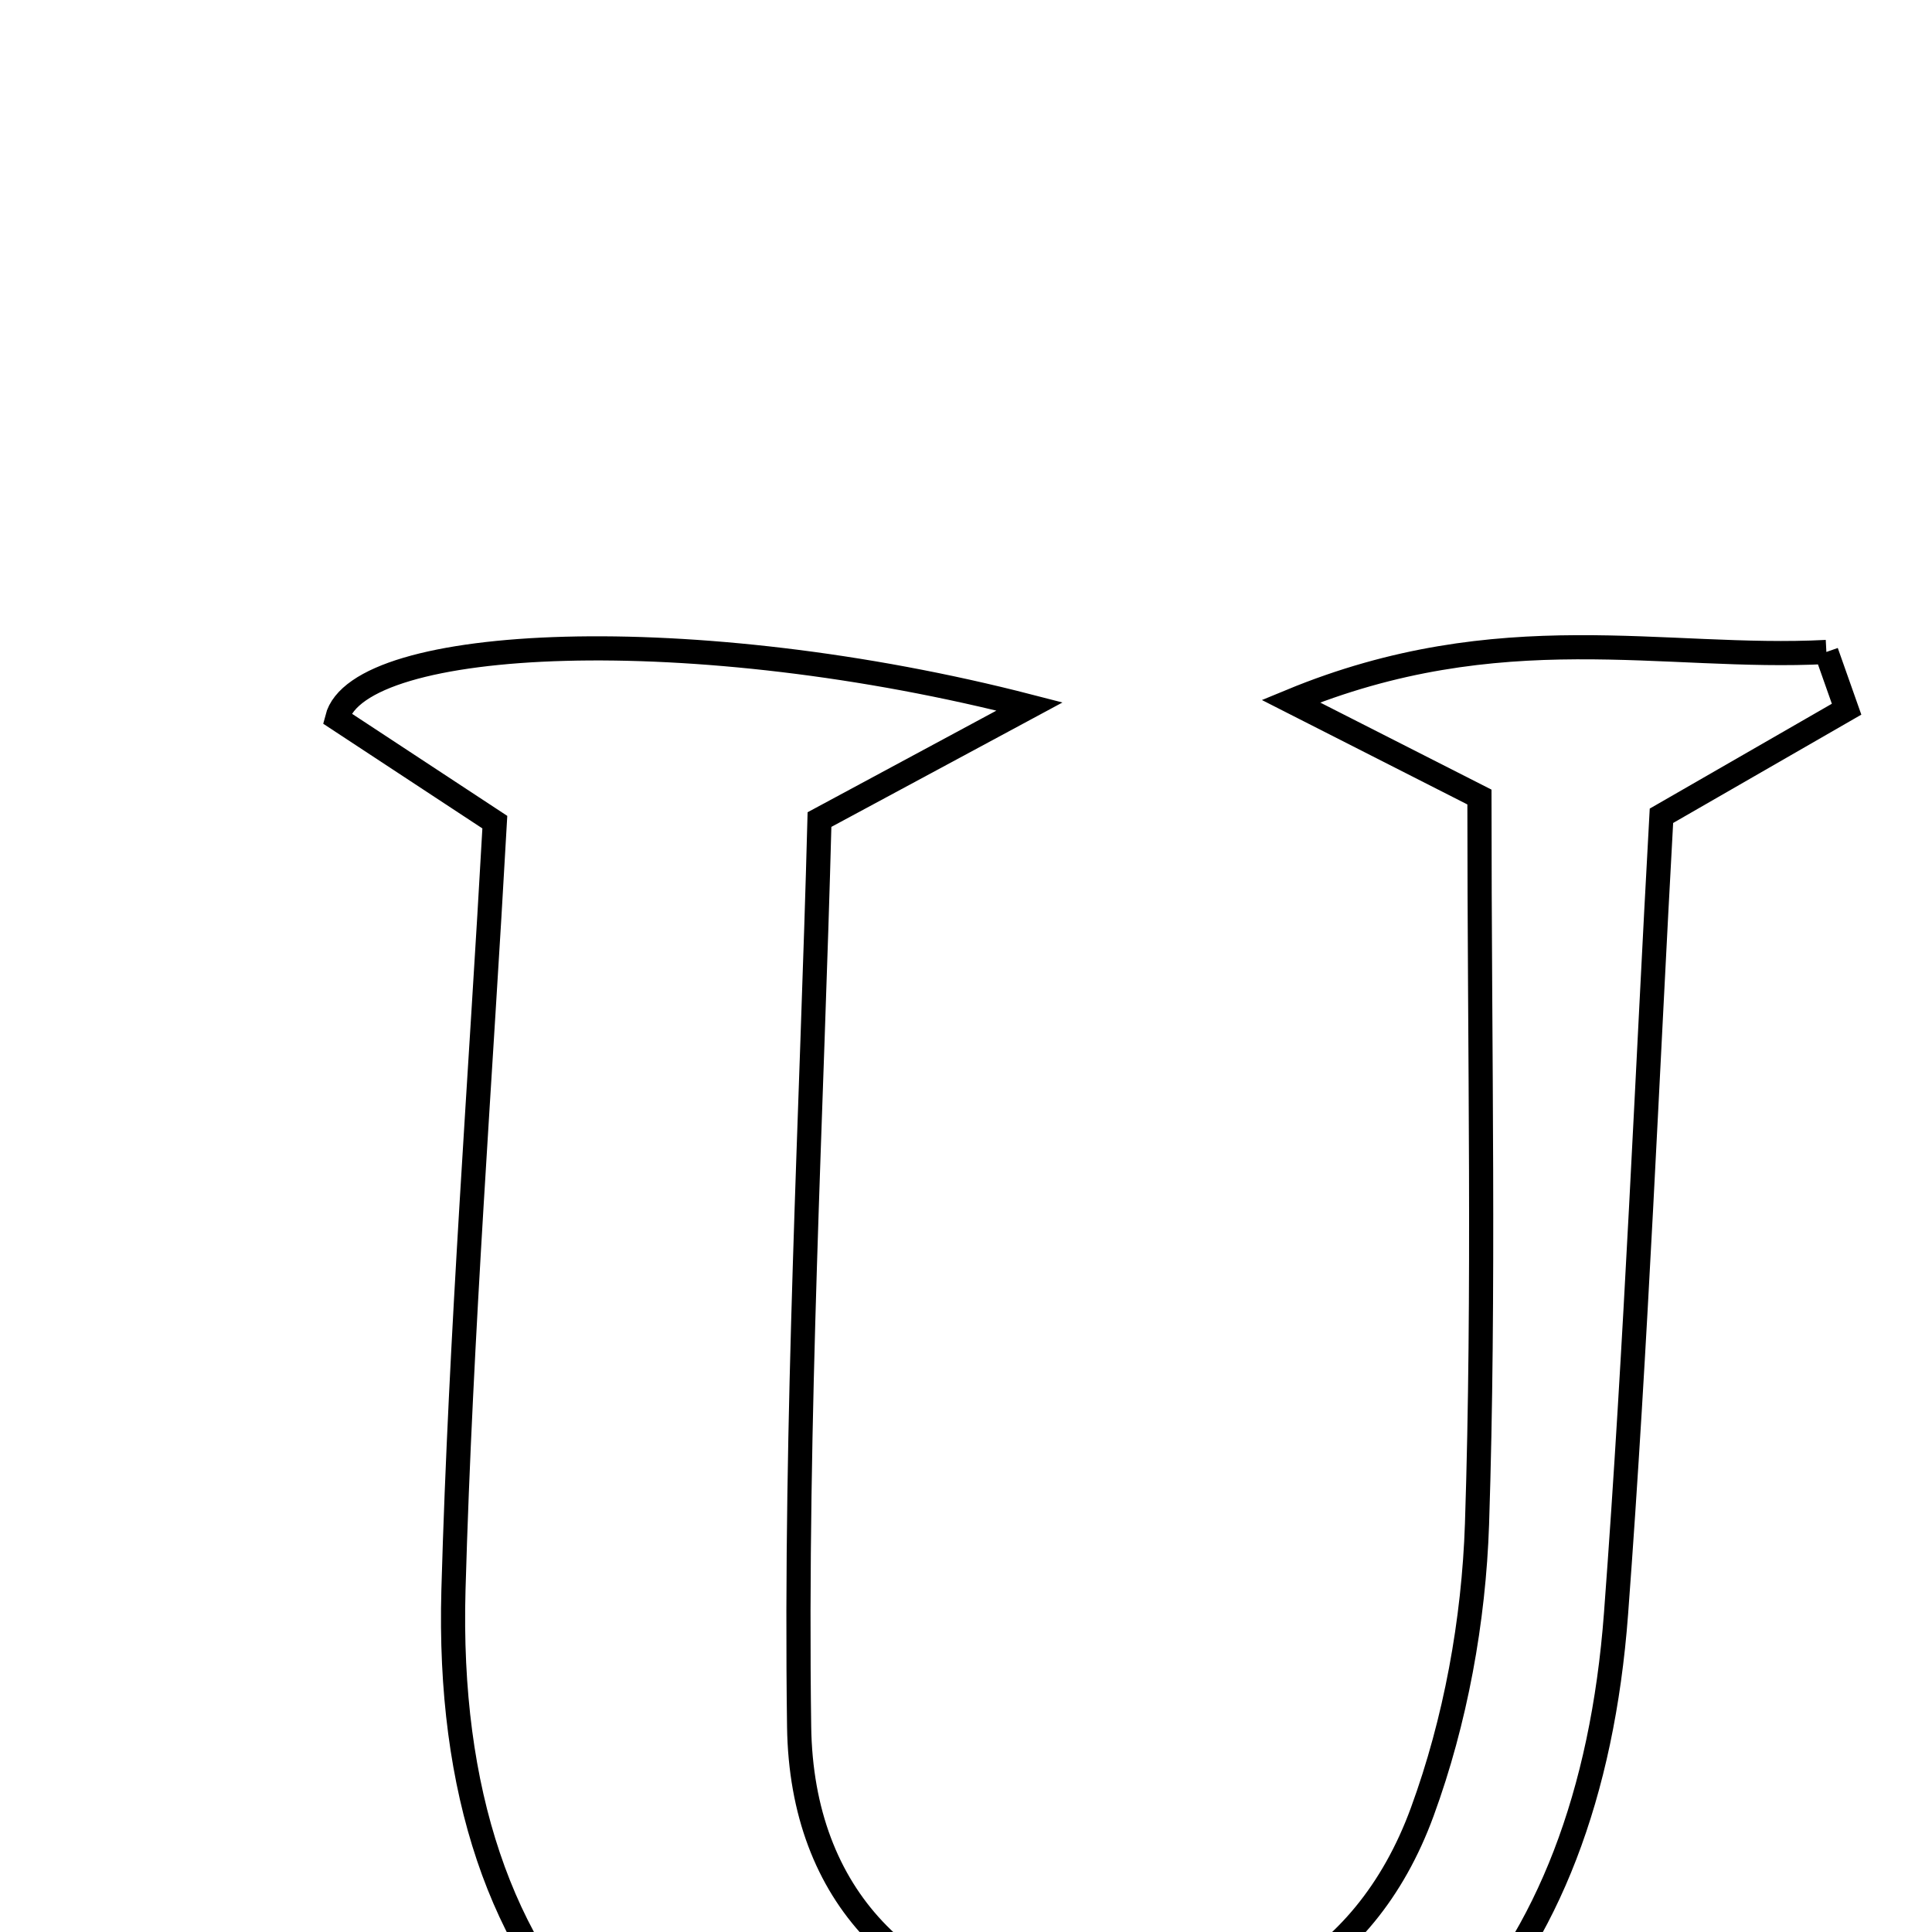 <svg xmlns="http://www.w3.org/2000/svg" viewBox="0.0 0.0 24.0 24.0" height="200px" width="200px"><path fill="none" stroke="black" stroke-width=".3" stroke-opacity="1.0"  filling="0" d="M22.688 8.099 C22.771 8.336 22.855 8.573 22.939 8.81 C22.245 9.21 21.55 9.609 20.639 10.134 C20.463 13.306 20.327 16.679 20.075 20.044 C19.738 24.552 17.334 27.054 13.307 27.228 C8.291 27.446 5.492 24.765 5.633 19.747 C5.723 16.559 5.971 13.374 6.147 10.213 C5.399 9.721 4.764 9.303 4.187 8.924 C4.449 7.893 8.618 7.699 12.79 8.776 C12.038 9.181 11.287 9.586 10.18 10.181 C10.086 13.776 9.874 17.613 9.927 21.447 C9.956 23.585 11.284 24.826 13.176 25.075 C15.27 25.35 16.944 24.486 17.668 22.507 C18.081 21.38 18.308 20.133 18.348 18.931 C18.443 16.025 18.378 13.115 18.378 9.901 C17.879 9.647 17.205 9.304 16.035 8.71 C18.638 7.634 20.678 8.204 22.688 8.099"></path></svg>